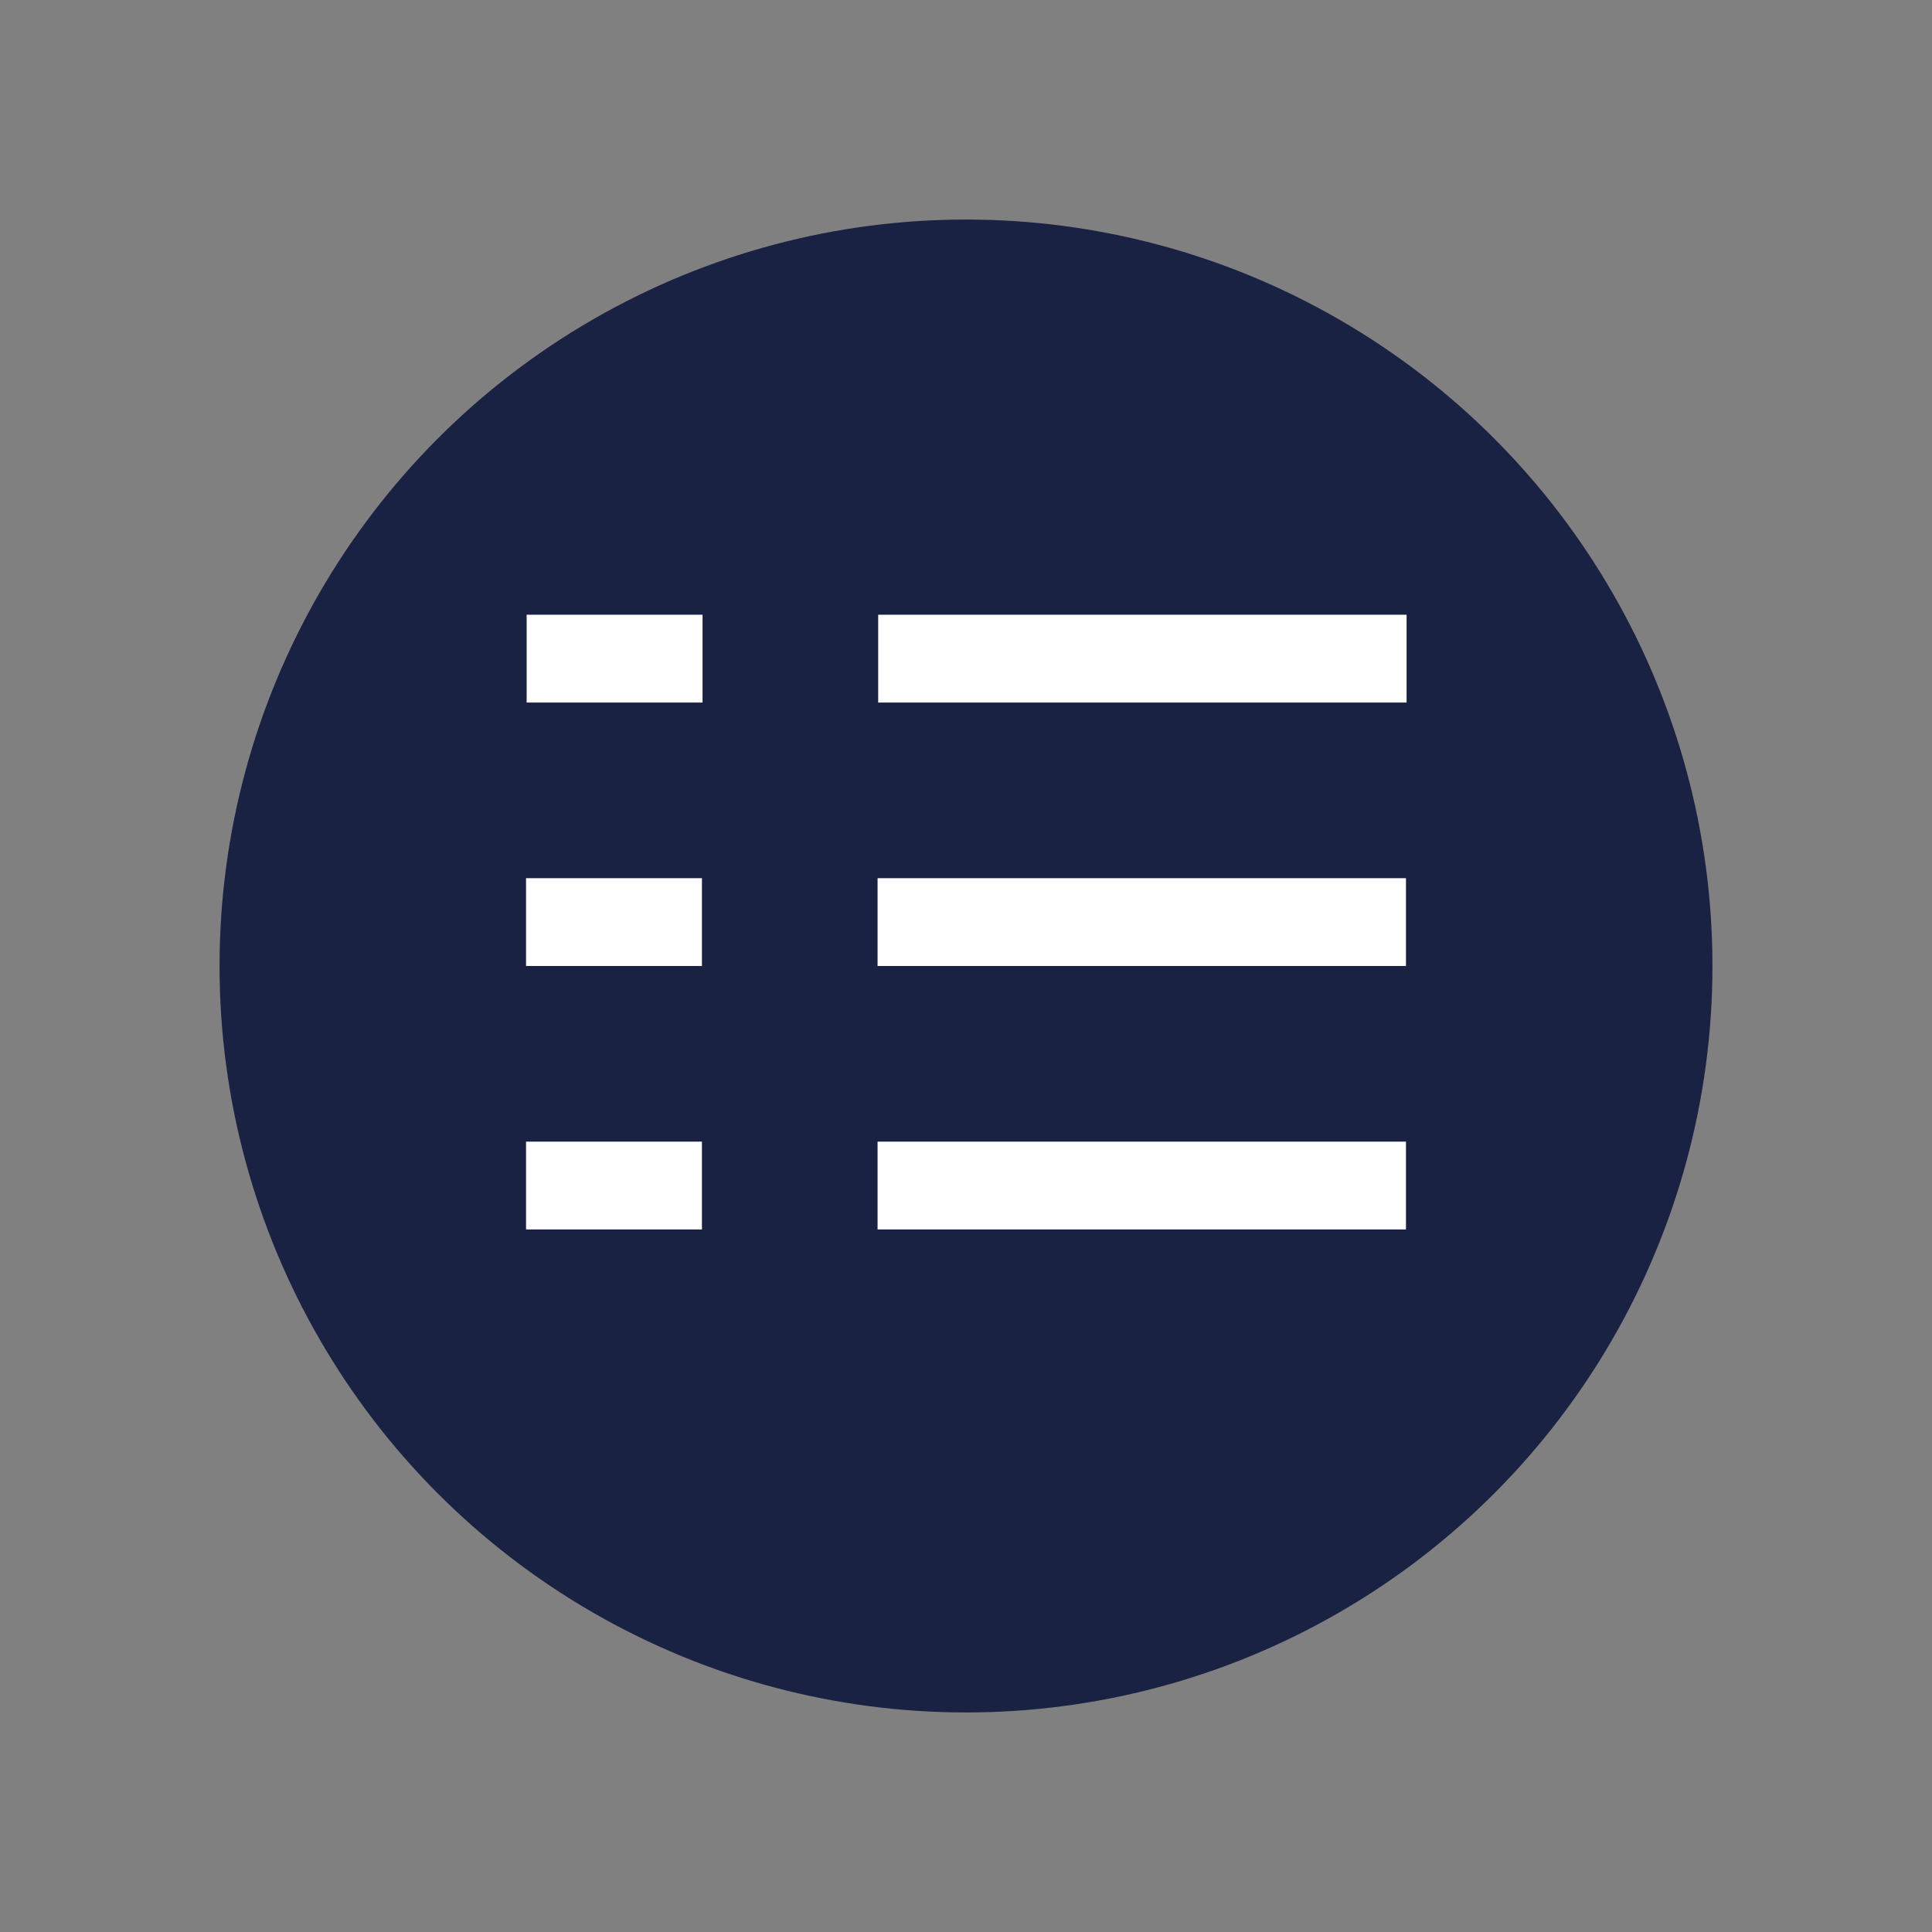 <?xml version="1.0" encoding="UTF-8"?>
<svg width="22px" height="22px" viewBox="0 0 22 22" version="1.1" xmlns="http://www.w3.org/2000/svg" xmlns:xlink="http://www.w3.org/1999/xlink">
    <rect x="0" y="0" width="22" height="22" fill="#808080" stroke="none"/>
    <title>icon_sdxxq_selected</title>
    <g id="页面-1" stroke="none" stroke-width="1" fill="none" fill-rule="evenodd">
        <g id="客户360icon更新" transform="translate(-249, -542)">
            <g id="编组-137备份-5" transform="translate(212, 28)">
                <g id="icon_sdxxq_selected" transform="translate(37, 514)">
                    <g id="编组-13备份-11" opacity="0">
                        <g id="编组">
                            <rect id="矩形" fill="#D8D8D8" x="0" y="0" width="22" height="22"></rect>
                            <rect id="矩形" stroke="#979797" stroke-width="0.5" x="3.25" y="3.25" width="15.5" height="15.5"></rect>
                        </g>
                    </g>
                    <g id="编组-3" transform="translate(2.5, 2.5)">
                        <circle id="椭圆形备份" stroke="#1A2243" fill="#1A2243" cx="8.5" cy="8.5" r="8"></circle>
                        <rect id="矩形" fill="#FFFFFF" x="3.497" y="4.5" width="2.003" height="1"></rect>
                        <rect id="矩形备份-4" fill="#FFFFFF" x="3.49" y="7.5" width="2.003" height="1"></rect>
                        <rect id="矩形备份-6" fill="#FFFFFF" x="3.49" y="10.5" width="2.003" height="1"></rect>
                        <rect id="矩形备份-2" fill="#FFFFFF" x="7.5" y="4.5" width="6.017" height="1"></rect>
                        <rect id="矩形备份-5" fill="#FFFFFF" x="7.493" y="7.5" width="6.017" height="1"></rect>
                        <rect id="矩形备份-7" fill="#FFFFFF" x="7.493" y="10.5" width="6.017" height="1"></rect>
                    </g>
                </g>
            </g>
        </g>
    </g>
</svg>